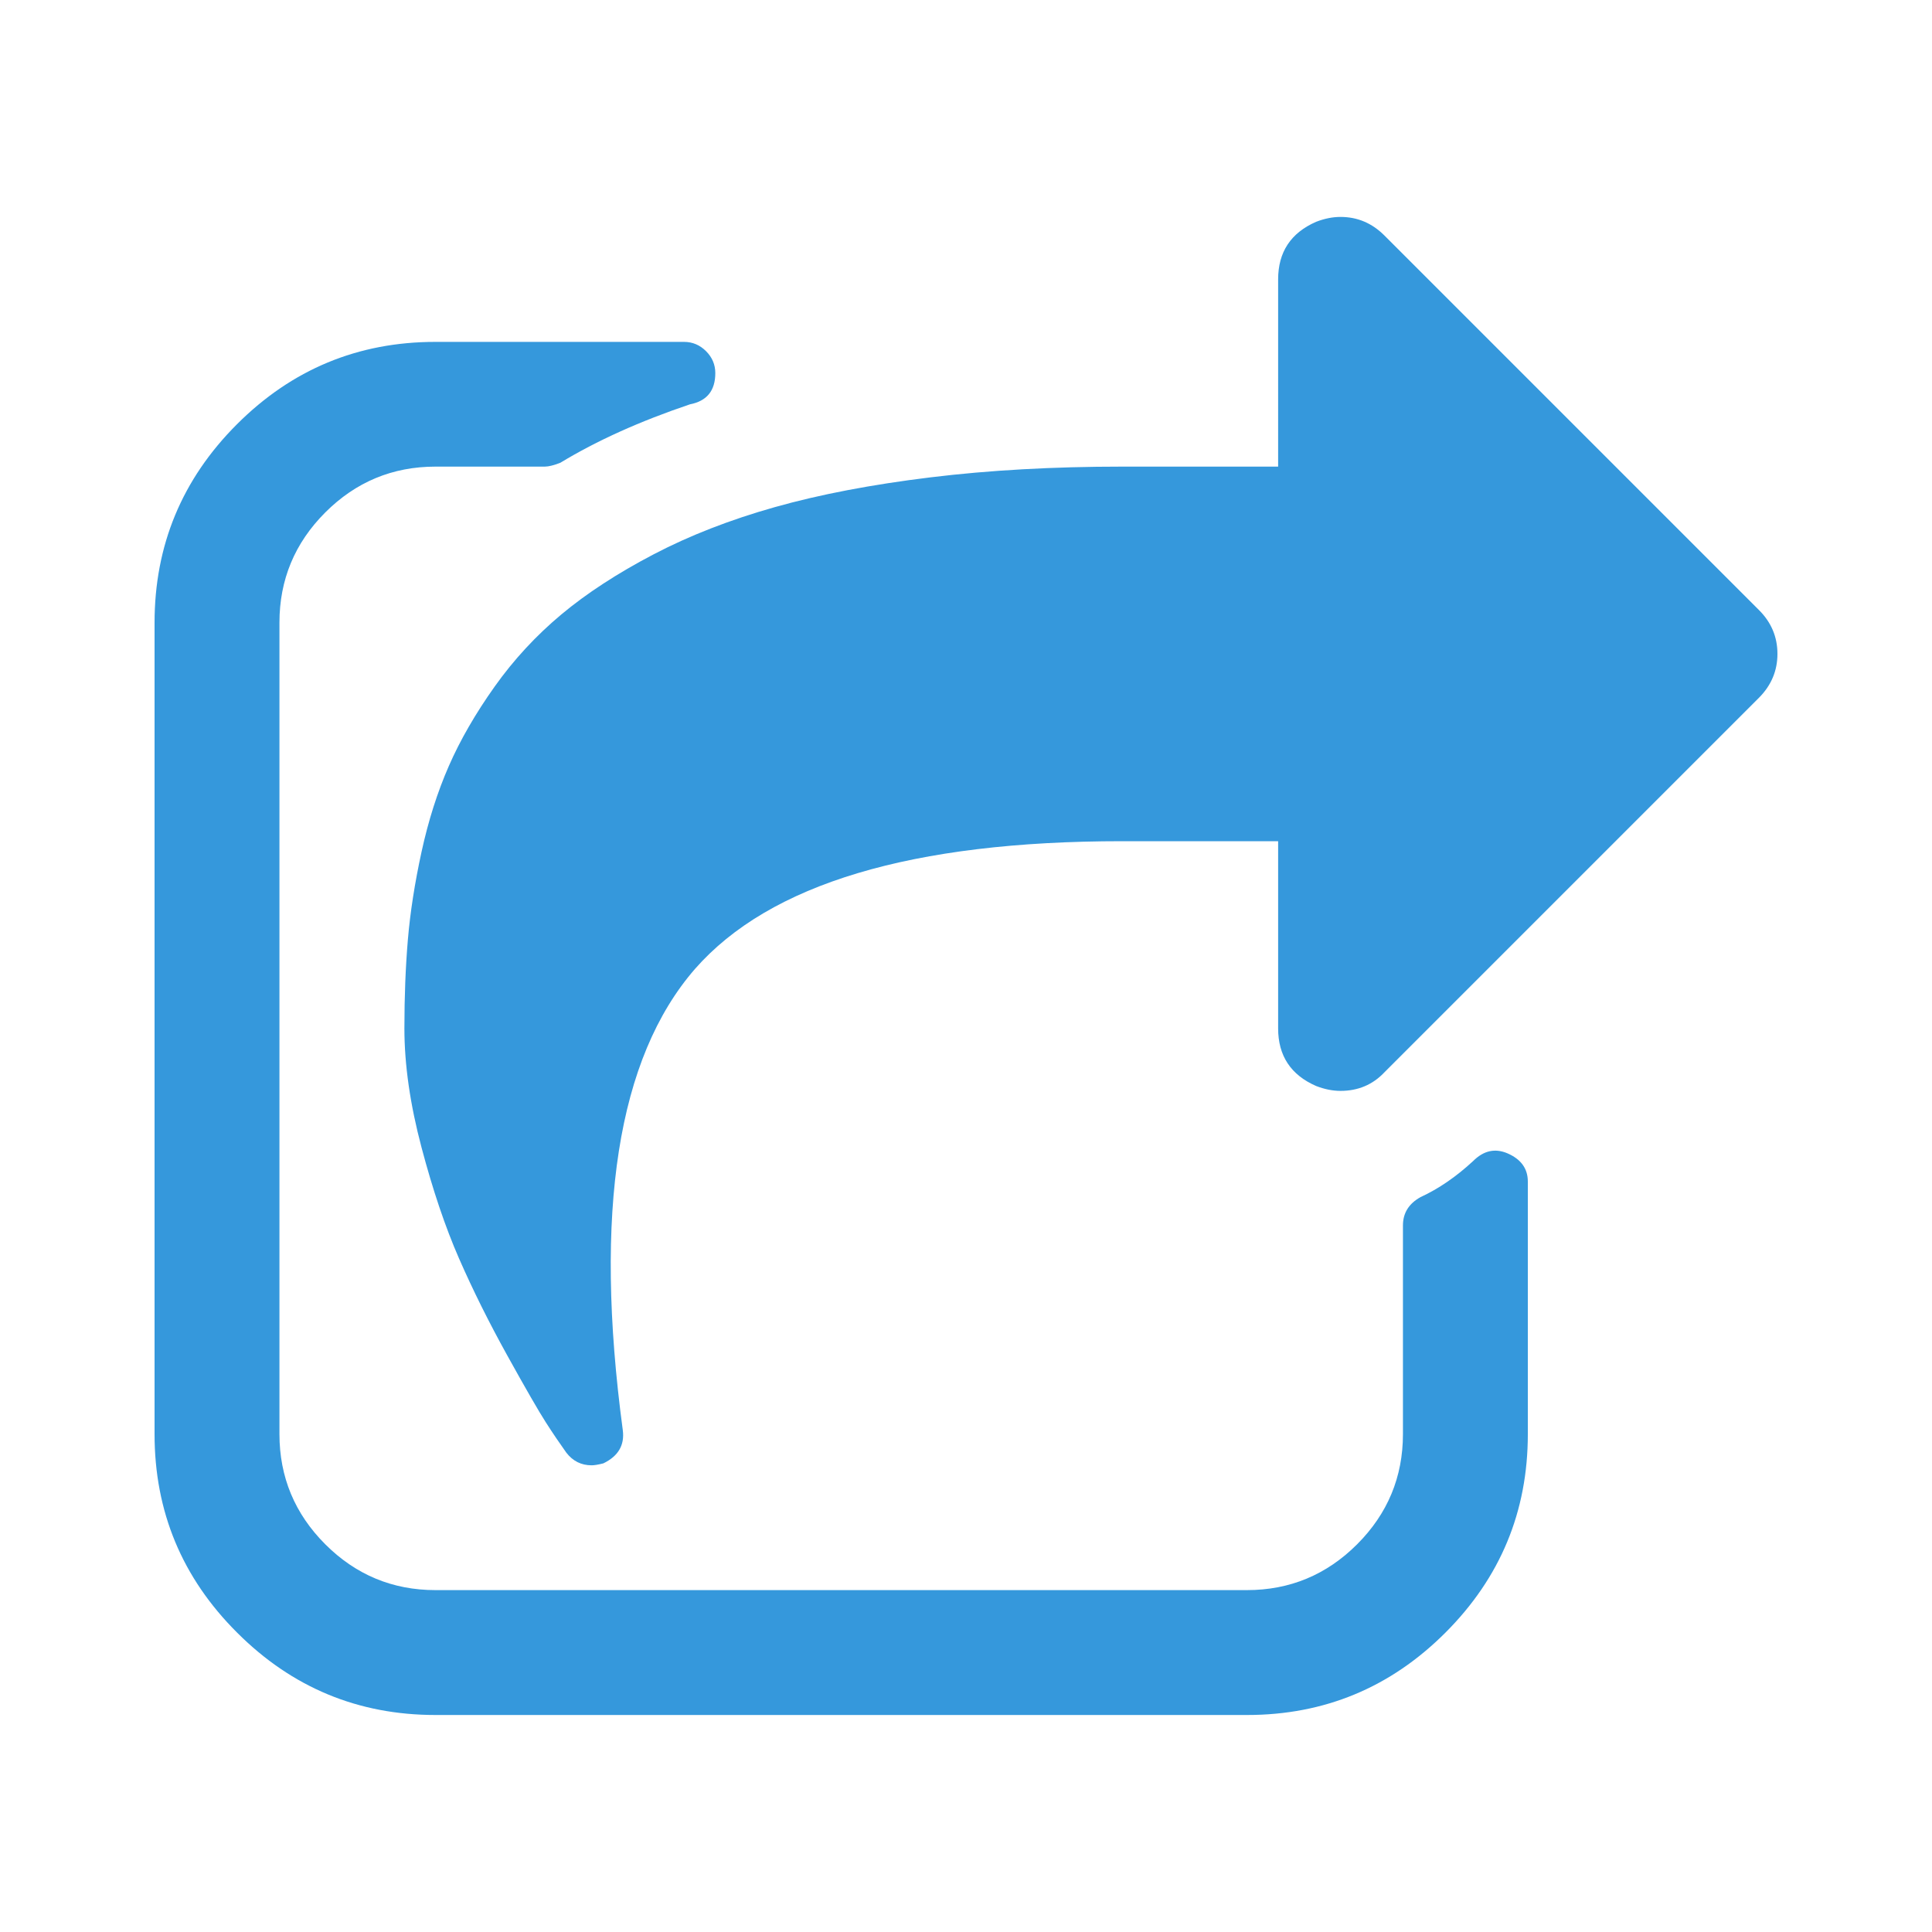 <?xml version="1.0" encoding="iso-8859-1"?>
<!-- Generator: Adobe Illustrator 19.0.0, SVG Export Plug-In . SVG Version: 6.00 Build 0)  -->
<svg version="1.1" xmlns="http://www.w3.org/2000/svg" xmlns:xlink="http://www.w3.org/1999/xlink" x="0px" y="0px"
	 viewBox="0 0 25 25" style="enable-background:new 0 0 25 25;" xml:space="preserve">
<g id="Layer_1">
</g>
<g id="icon-action-cut">
	<path style="fill:#3598DC;" d="M19.77,15.289v3.269c0,1.001-0.355,1.857-1.066,2.568c-0.711,0.711-1.567,1.066-2.568,1.066h-10.5
		c-1.001,0-1.857-0.355-2.568-1.066C2.355,20.415,2,19.559,2,18.558v-10.5C2,7.057,2.355,6.201,3.066,5.49s1.567-1.066,2.568-1.066
		h3.218c0.109,0,0.204,0.04,0.284,0.12c0.08,0.08,0.12,0.175,0.12,0.284c0,0.227-0.109,0.362-0.328,0.404
		C8.282,5.45,7.722,5.702,7.251,5.988c-0.084,0.033-0.152,0.05-0.202,0.05H5.635c-0.555,0-1.031,0.198-1.426,0.593
		S3.616,7.502,3.616,8.057v10.5c0,0.555,0.198,1.031,0.593,1.426c0.395,0.395,0.871,0.593,1.426,0.593h10.5
		c0.555,0,1.031-0.198,1.426-0.593c0.395-0.395,0.593-0.871,0.593-1.426v-2.7c0-0.16,0.076-0.282,0.227-0.366
		c0.236-0.109,0.463-0.265,0.681-0.467c0.135-0.135,0.282-0.168,0.442-0.101C19.681,14.999,19.77,15.121,19.77,15.289L19.77,15.289z
		 M22.76,9.03l-4.846,4.846c-0.151,0.16-0.341,0.24-0.568,0.24c-0.101,0-0.206-0.021-0.315-0.063
		c-0.328-0.143-0.492-0.392-0.492-0.745v-2.423H14.52c-2.718,0-4.56,0.551-5.527,1.653C7.991,13.69,7.68,15.68,8.059,18.507
		C8.084,18.7,8,18.843,7.807,18.936c-0.067,0.017-0.118,0.025-0.151,0.025c-0.135,0-0.244-0.055-0.328-0.164
		c-0.084-0.118-0.173-0.248-0.265-0.392c-0.092-0.143-0.258-0.431-0.498-0.864c-0.24-0.433-0.448-0.852-0.625-1.256
		c-0.177-0.404-0.339-0.884-0.486-1.439c-0.147-0.555-0.221-1.068-0.221-1.54c0-0.412,0.015-0.795,0.045-1.148
		c0.03-0.353,0.089-0.732,0.177-1.136c0.088-0.404,0.206-0.774,0.353-1.11c0.147-0.336,0.345-0.679,0.593-1.028
		c0.248-0.349,0.536-0.66,0.864-0.934C7.592,7.677,7.99,7.418,8.456,7.174c0.466-0.244,0.99-0.448,1.571-0.612
		s1.252-0.292,2.013-0.385c0.761-0.093,1.588-0.139,2.48-0.139h2.019V3.615c0-0.353,0.164-0.602,0.492-0.745
		c0.109-0.042,0.214-0.063,0.315-0.063c0.219,0,0.408,0.08,0.568,0.24l4.846,4.846C22.92,8.052,23,8.242,23,8.461
		C23,8.68,22.92,8.869,22.76,9.03L22.76,9.03z"/>
</g>
</svg>
